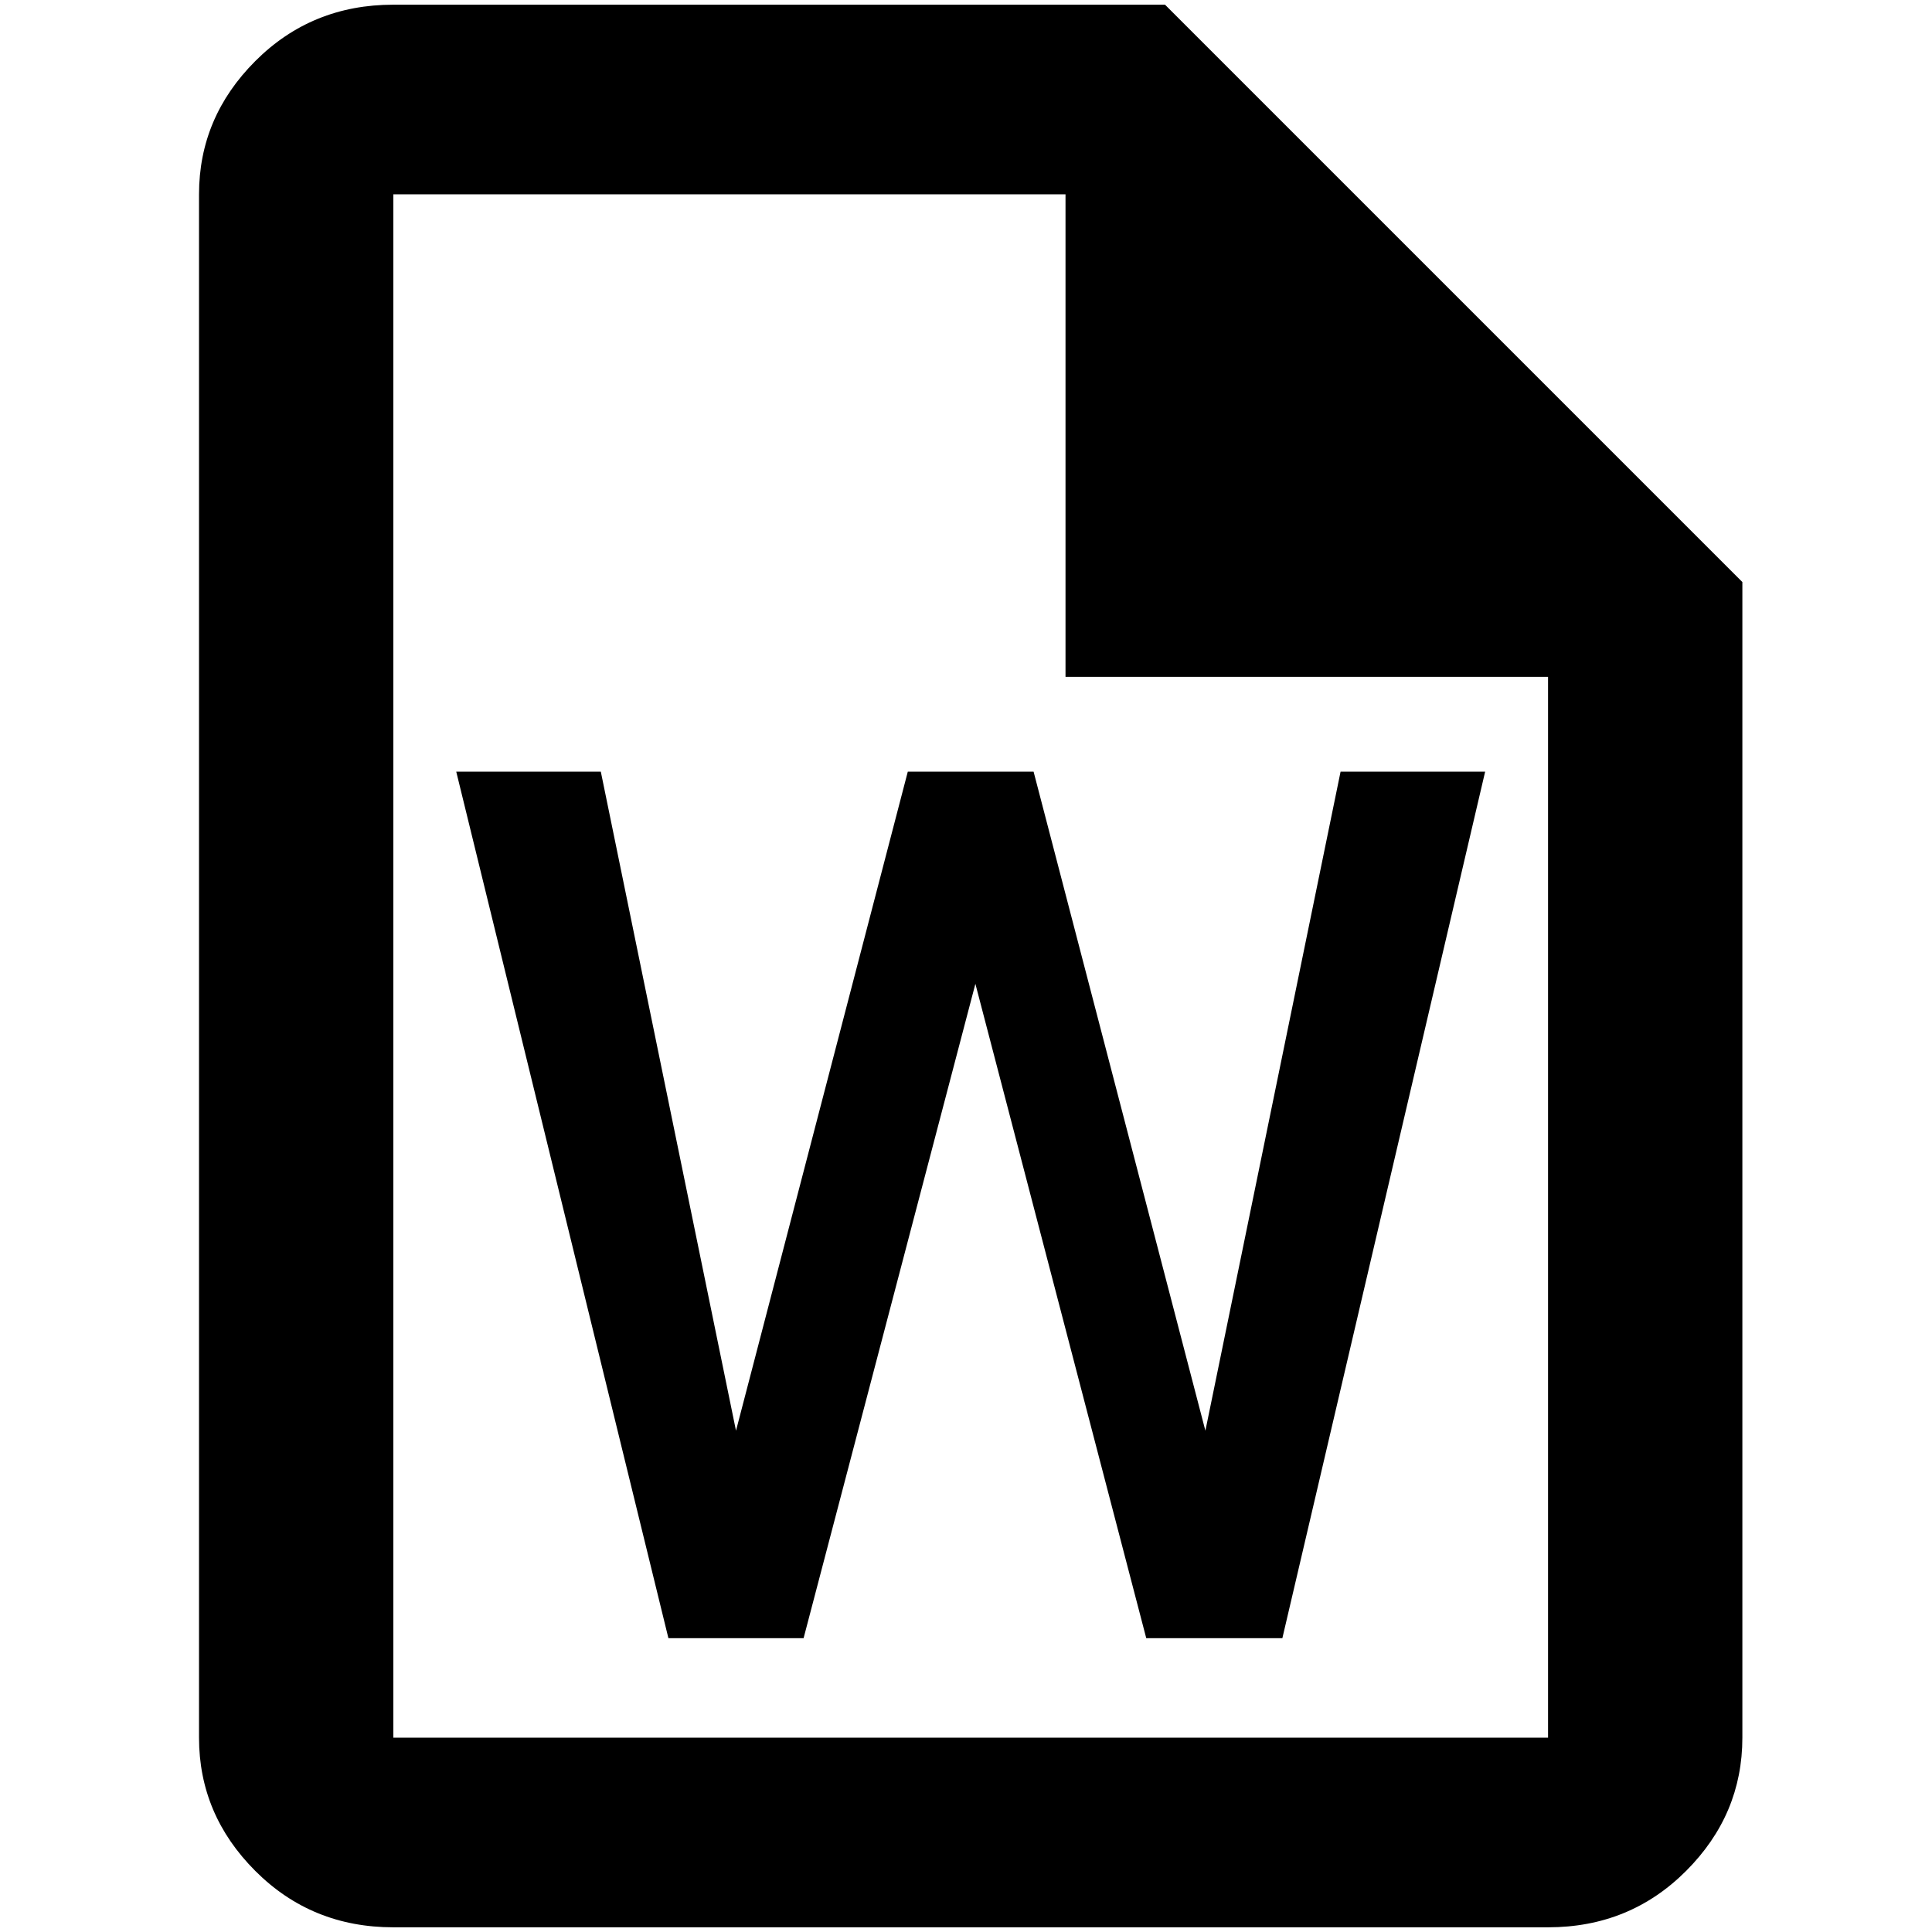 <?xml version="1.0" standalone="no"?>
<!DOCTYPE svg PUBLIC "-//W3C//DTD SVG 1.1//EN" "http://www.w3.org/Graphics/SVG/1.1/DTD/svg11.dtd" >
<svg xmlns="http://www.w3.org/2000/svg" xmlns:xlink="http://www.w3.org/1999/xlink" version="1.1" width="2048" height="2048" viewBox="-10 0 2058 2048">
   <path fill="currentColor"
d="M1231 0h-822q-87 0 -147 60t-60 142v1644q0 82 60 142t147 60h1230q87 0 147 -60t60 -142v-1231zM1639 1846h-1230v-1644h716v514h514v1130zM1572 817l-216 923h-145l-182 -697l-183 697h-144l-226 -923h154l144 702l183 -702h134l183 702l144 -702h154z" />
</svg>
